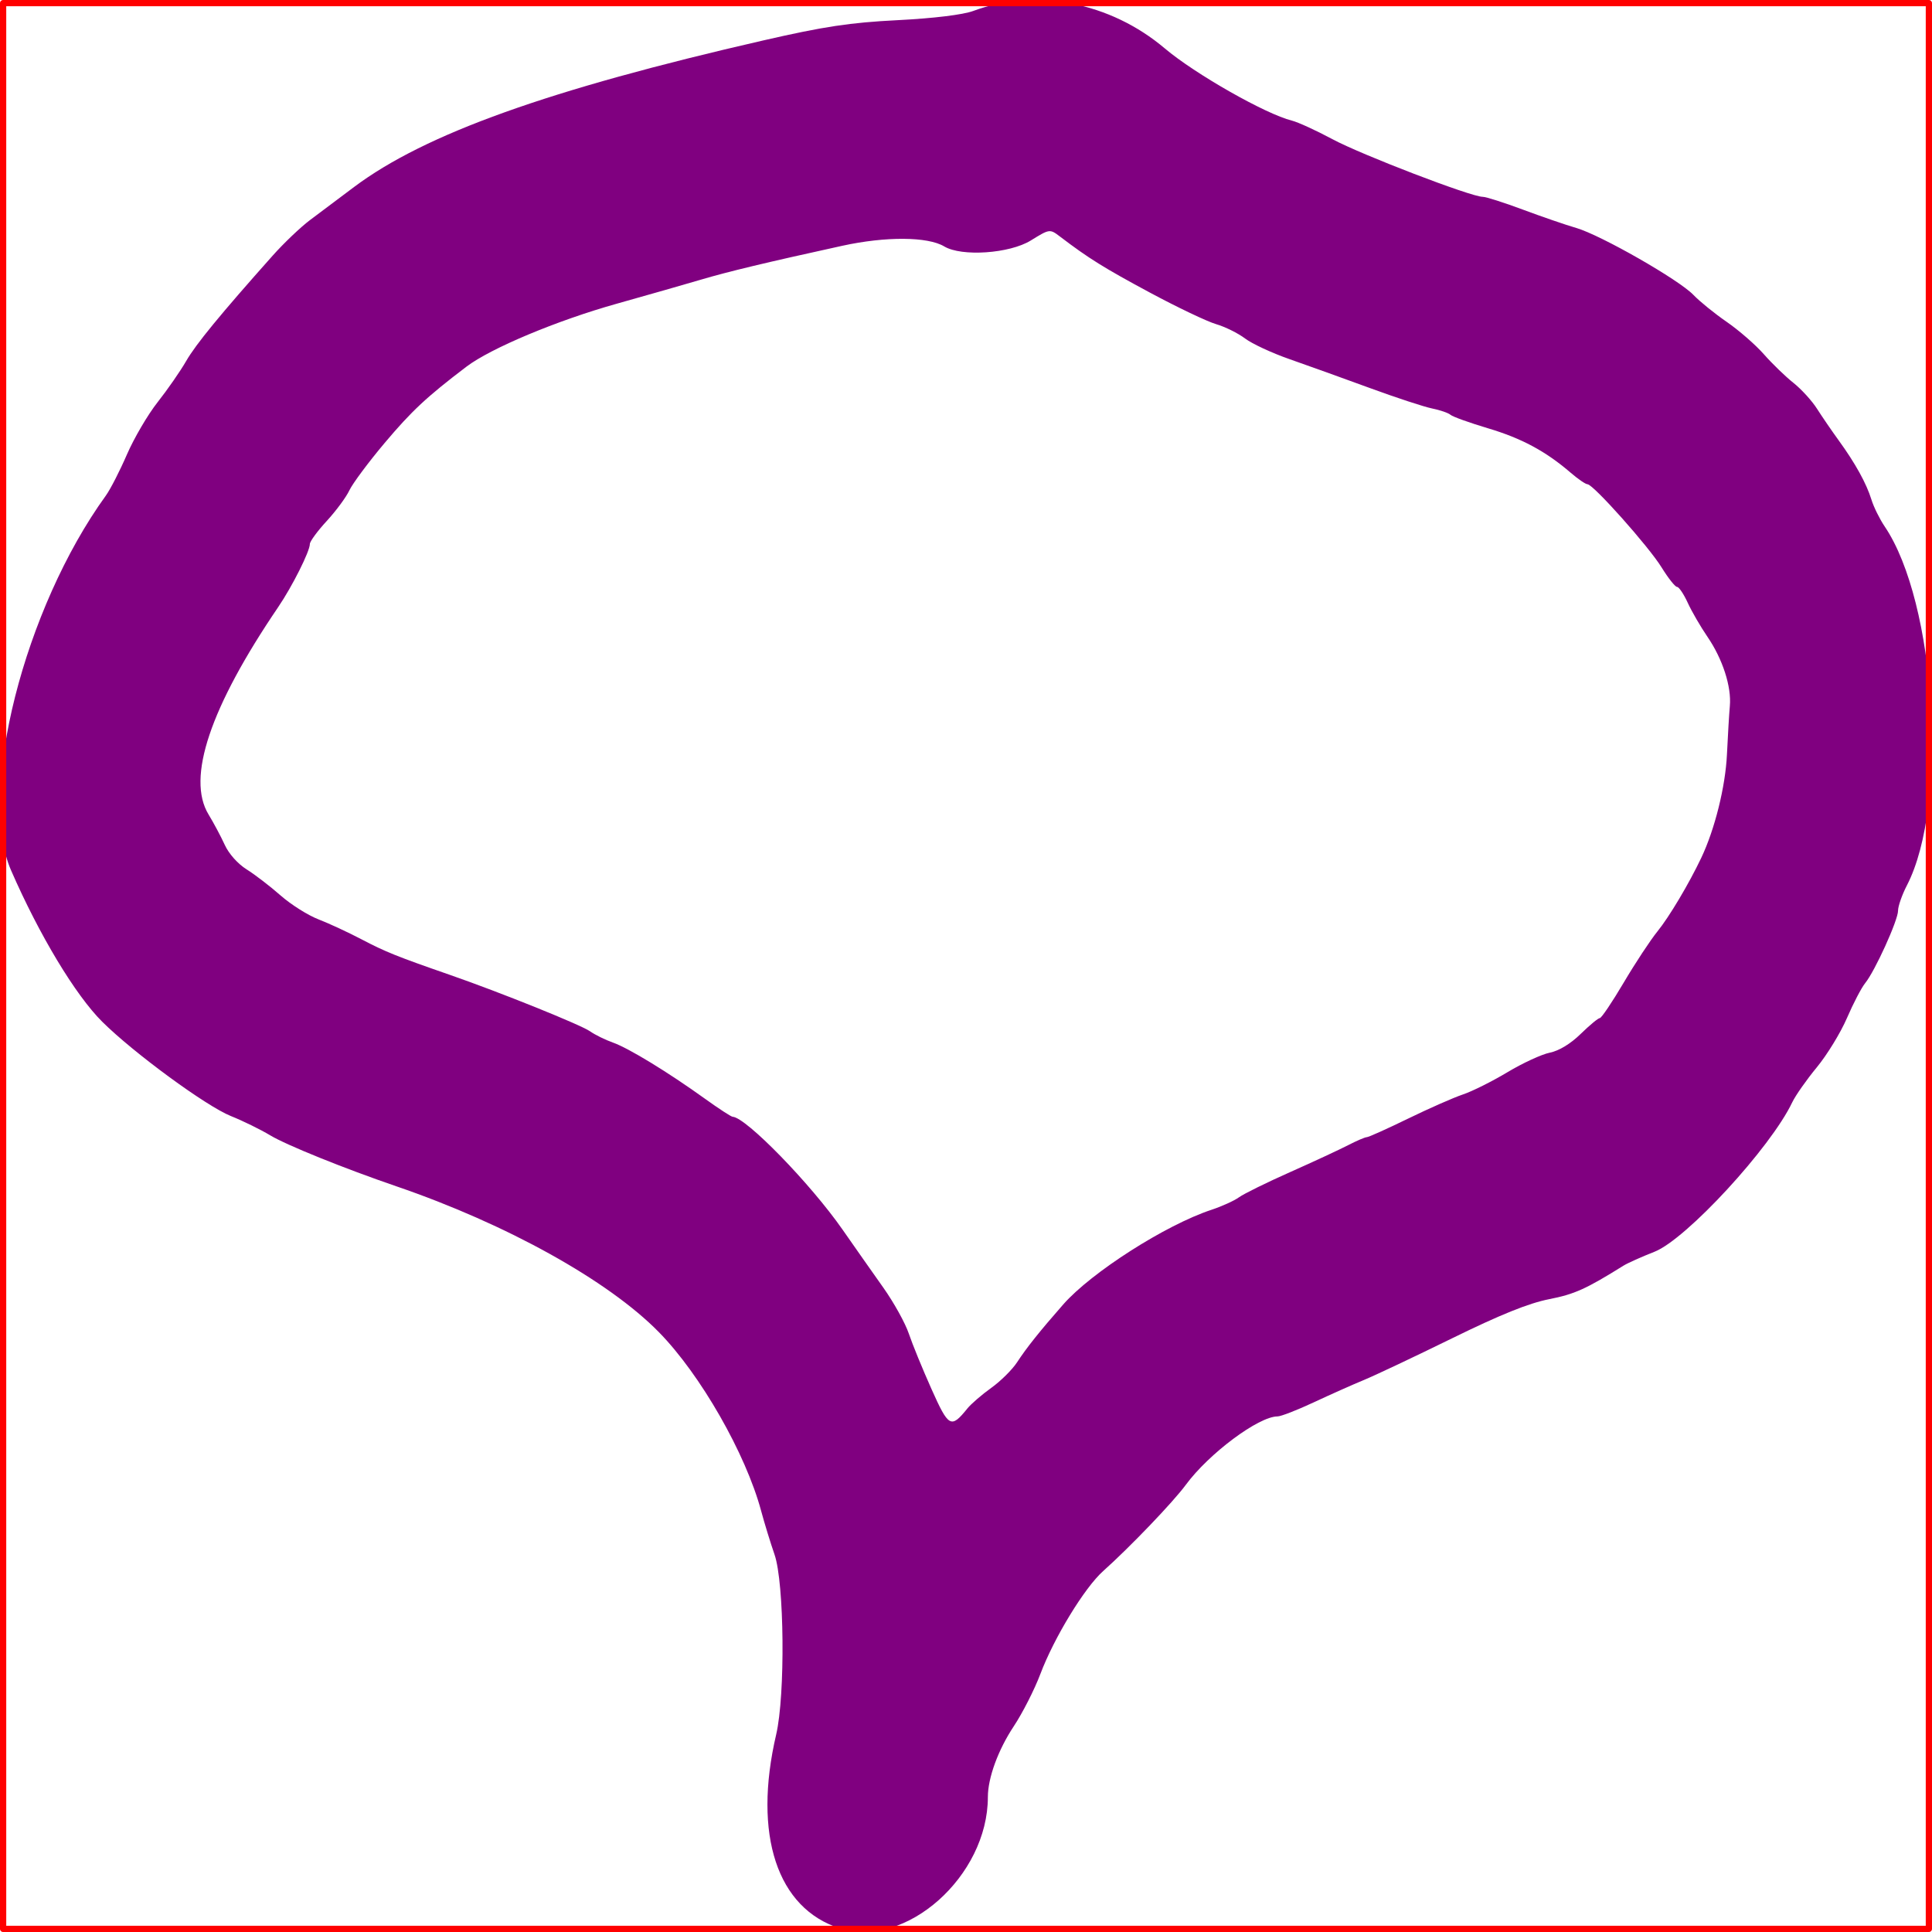 <?xml version="1.0" encoding="UTF-8" standalone="no"?>
<!-- Created with Inkscape (http://www.inkscape.org/) -->

<svg
   width="154.706mm"
   height="154.706mm"
   viewBox="0 0 154.706 154.706"
   version="1.1"
   id="svg5"
   xml:space="preserve"
   xmlns="http://www.w3.org/2000/svg"
   xmlns:svg="http://www.w3.org/2000/svg"><defs
     id="defs2" /><g
     id="layer1"
     transform="translate(264.719,2038.615)"><path
       style="fill:#800080;stroke-width:1.177"
       d="m -197.437,-1884.192 c -5.052,-1.586 -7.003,-7.494 -5.129,-15.53 0.738,-3.163 0.655,-12.145 -0.133,-14.415 -0.321,-0.927 -0.804,-2.498 -1.072,-3.493 -1.235,-4.588 -4.86,-10.923 -8.191,-14.316 -4.06,-4.136 -12.181,-8.647 -21.013,-11.673 -4.195,-1.437 -8.808,-3.301 -10.106,-4.083 -0.771,-0.464 -2.187,-1.159 -3.147,-1.543 -1.973,-0.79 -7.782,-5.048 -10.307,-7.556 -2.144,-2.13 -5.043,-6.945 -7.301,-12.127 -2.693,-6.179 1.047,-20.954 7.593,-30.001 0.358,-0.495 1.117,-1.974 1.686,-3.288 0.57,-1.314 1.678,-3.203 2.463,-4.197 0.785,-0.995 1.812,-2.474 2.281,-3.288 0.783,-1.357 2.722,-3.72 6.935,-8.451 0.882,-0.991 2.224,-2.269 2.982,-2.84 0.758,-0.572 2.352,-1.768 3.542,-2.658 5.679,-4.246 15.557,-7.783 32.74,-11.723 4.887,-1.121 6.956,-1.433 10.77,-1.626 2.884,-0.146 5.244,-0.434 6.066,-0.74 4.997,-1.86 10.961,-0.694 15.325,2.997 2.426,2.052 8.089,5.269 10.181,5.786 0.487,0.121 1.947,0.789 3.246,1.486 2.324,1.248 11.101,4.616 12.031,4.616 0.262,0 1.712,0.461 3.223,1.026 1.51,0.564 3.434,1.225 4.274,1.469 1.966,0.571 8.228,4.15 9.385,5.364 0.49,0.514 1.687,1.484 2.66,2.155 0.974,0.672 2.313,1.838 2.975,2.591 0.663,0.753 1.725,1.782 2.361,2.287 0.636,0.504 1.488,1.438 1.894,2.075 0.406,0.637 1.188,1.778 1.737,2.535 1.333,1.837 2.224,3.449 2.624,4.747 0.181,0.587 0.655,1.549 1.053,2.137 4.133,6.103 5.139,22.275 1.788,28.75 -0.391,0.756 -0.711,1.67 -0.711,2.031 0,0.765 -1.846,4.831 -2.633,5.799 -0.296,0.364 -0.953,1.623 -1.46,2.799 -0.507,1.176 -1.594,2.951 -2.415,3.946 -0.821,0.995 -1.704,2.253 -1.962,2.795 -1.727,3.634 -8.484,10.967 -11.027,11.967 -1.043,0.41 -2.161,0.911 -2.486,1.114 -3.006,1.874 -3.918,2.286 -5.952,2.685 -1.635,0.321 -3.905,1.236 -7.769,3.131 -3.002,1.473 -6.189,2.979 -7.082,3.347 -0.893,0.368 -2.699,1.174 -4.015,1.79 -1.316,0.616 -2.614,1.12 -2.884,1.12 -1.516,0 -5.506,2.977 -7.349,5.481 -1.02,1.387 -4.476,4.992 -6.618,6.905 -1.488,1.329 -3.929,5.33 -5.026,8.239 -0.468,1.241 -1.425,3.124 -2.128,4.183 -1.256,1.895 -2.077,4.136 -2.077,5.671 0,6.332 -6.562,12.173 -11.821,10.522 z m 10.17,-41.626 c 0.306,-0.377 1.172,-1.125 1.926,-1.664 0.754,-0.539 1.687,-1.466 2.073,-2.059 0.749,-1.151 1.805,-2.474 3.686,-4.618 2.255,-2.57 8.2,-6.367 11.865,-7.579 0.838,-0.277 1.834,-0.729 2.213,-1.005 0.379,-0.276 2.216,-1.181 4.083,-2.011 1.866,-0.83 3.956,-1.8 4.644,-2.156 0.688,-0.355 1.366,-0.646 1.506,-0.646 0.141,0 1.626,-0.668 3.301,-1.484 1.675,-0.816 3.652,-1.687 4.395,-1.936 0.743,-0.248 2.346,-1.05 3.563,-1.78 1.217,-0.731 2.744,-1.435 3.393,-1.566 0.74,-0.149 1.664,-0.71 2.476,-1.504 0.713,-0.696 1.401,-1.266 1.53,-1.266 0.129,0 0.99,-1.277 1.912,-2.838 0.922,-1.561 2.141,-3.41 2.708,-4.109 0.939,-1.159 2.51,-3.797 3.5,-5.877 1.089,-2.291 1.937,-5.703 2.06,-8.287 0.071,-1.501 0.175,-3.247 0.232,-3.88 0.139,-1.551 -0.58,-3.77 -1.794,-5.543 -0.55,-0.804 -1.262,-2.031 -1.58,-2.727 -0.319,-0.696 -0.703,-1.266 -0.854,-1.266 -0.151,0 -0.708,-0.703 -1.238,-1.562 -1.031,-1.672 -5.475,-6.659 -5.934,-6.659 -0.152,0 -0.76,-0.417 -1.351,-0.926 -1.991,-1.714 -3.919,-2.751 -6.616,-3.555 -1.475,-0.44 -2.824,-0.924 -2.997,-1.076 -0.173,-0.152 -0.838,-0.381 -1.478,-0.51 -0.64,-0.129 -2.897,-0.87 -5.016,-1.648 -2.119,-0.777 -5,-1.813 -6.402,-2.302 -1.402,-0.488 -3.004,-1.233 -3.561,-1.655 -0.557,-0.421 -1.601,-0.938 -2.32,-1.148 -0.719,-0.21 -3.1,-1.345 -5.291,-2.522 -3.678,-1.976 -4.922,-2.751 -7.185,-4.474 -0.841,-0.64 -0.841,-0.64 -2.361,0.298 -1.697,1.048 -5.536,1.312 -6.931,0.475 -1.321,-0.792 -4.687,-0.813 -8.161,-0.052 -6.072,1.331 -9.144,2.067 -11.36,2.724 -1.217,0.36 -4.237,1.224 -6.712,1.918 -4.786,1.343 -10.081,3.562 -12.025,5.038 -3.18,2.415 -4.395,3.549 -6.563,6.125 -1.293,1.537 -2.559,3.239 -2.813,3.781 -0.254,0.542 -1.07,1.646 -1.813,2.453 -0.743,0.806 -1.351,1.635 -1.351,1.842 0,0.587 -1.408,3.393 -2.536,5.053 -5.455,8.028 -7.354,13.684 -5.576,16.604 0.407,0.669 0.991,1.764 1.297,2.433 0.33,0.72 1.047,1.524 1.759,1.969 0.661,0.414 1.879,1.349 2.706,2.078 0.828,0.729 2.193,1.591 3.034,1.916 0.841,0.325 2.392,1.044 3.447,1.598 1.906,1.001 2.842,1.378 7.082,2.85 4.021,1.396 10.474,3.995 11.218,4.517 0.403,0.283 1.231,0.69 1.84,0.905 1.251,0.442 4.416,2.374 7.372,4.5 1.094,0.787 2.089,1.435 2.213,1.441 1.069,0.05 6.227,5.346 8.799,9.035 0.964,1.383 2.437,3.48 3.274,4.66 0.836,1.18 1.752,2.833 2.035,3.674 0.283,0.841 1.096,2.827 1.805,4.414 1.386,3.099 1.566,3.198 2.873,1.589 z"
       id="path14" /><rect
       style="fill:none;stroke:#ff0000;stroke-width:0.5;stroke-linejoin:round"
       id="rect23"
       width="154.206"
       height="154.206"
       x="-264.469"
       y="-2038.364" /></g></svg>
